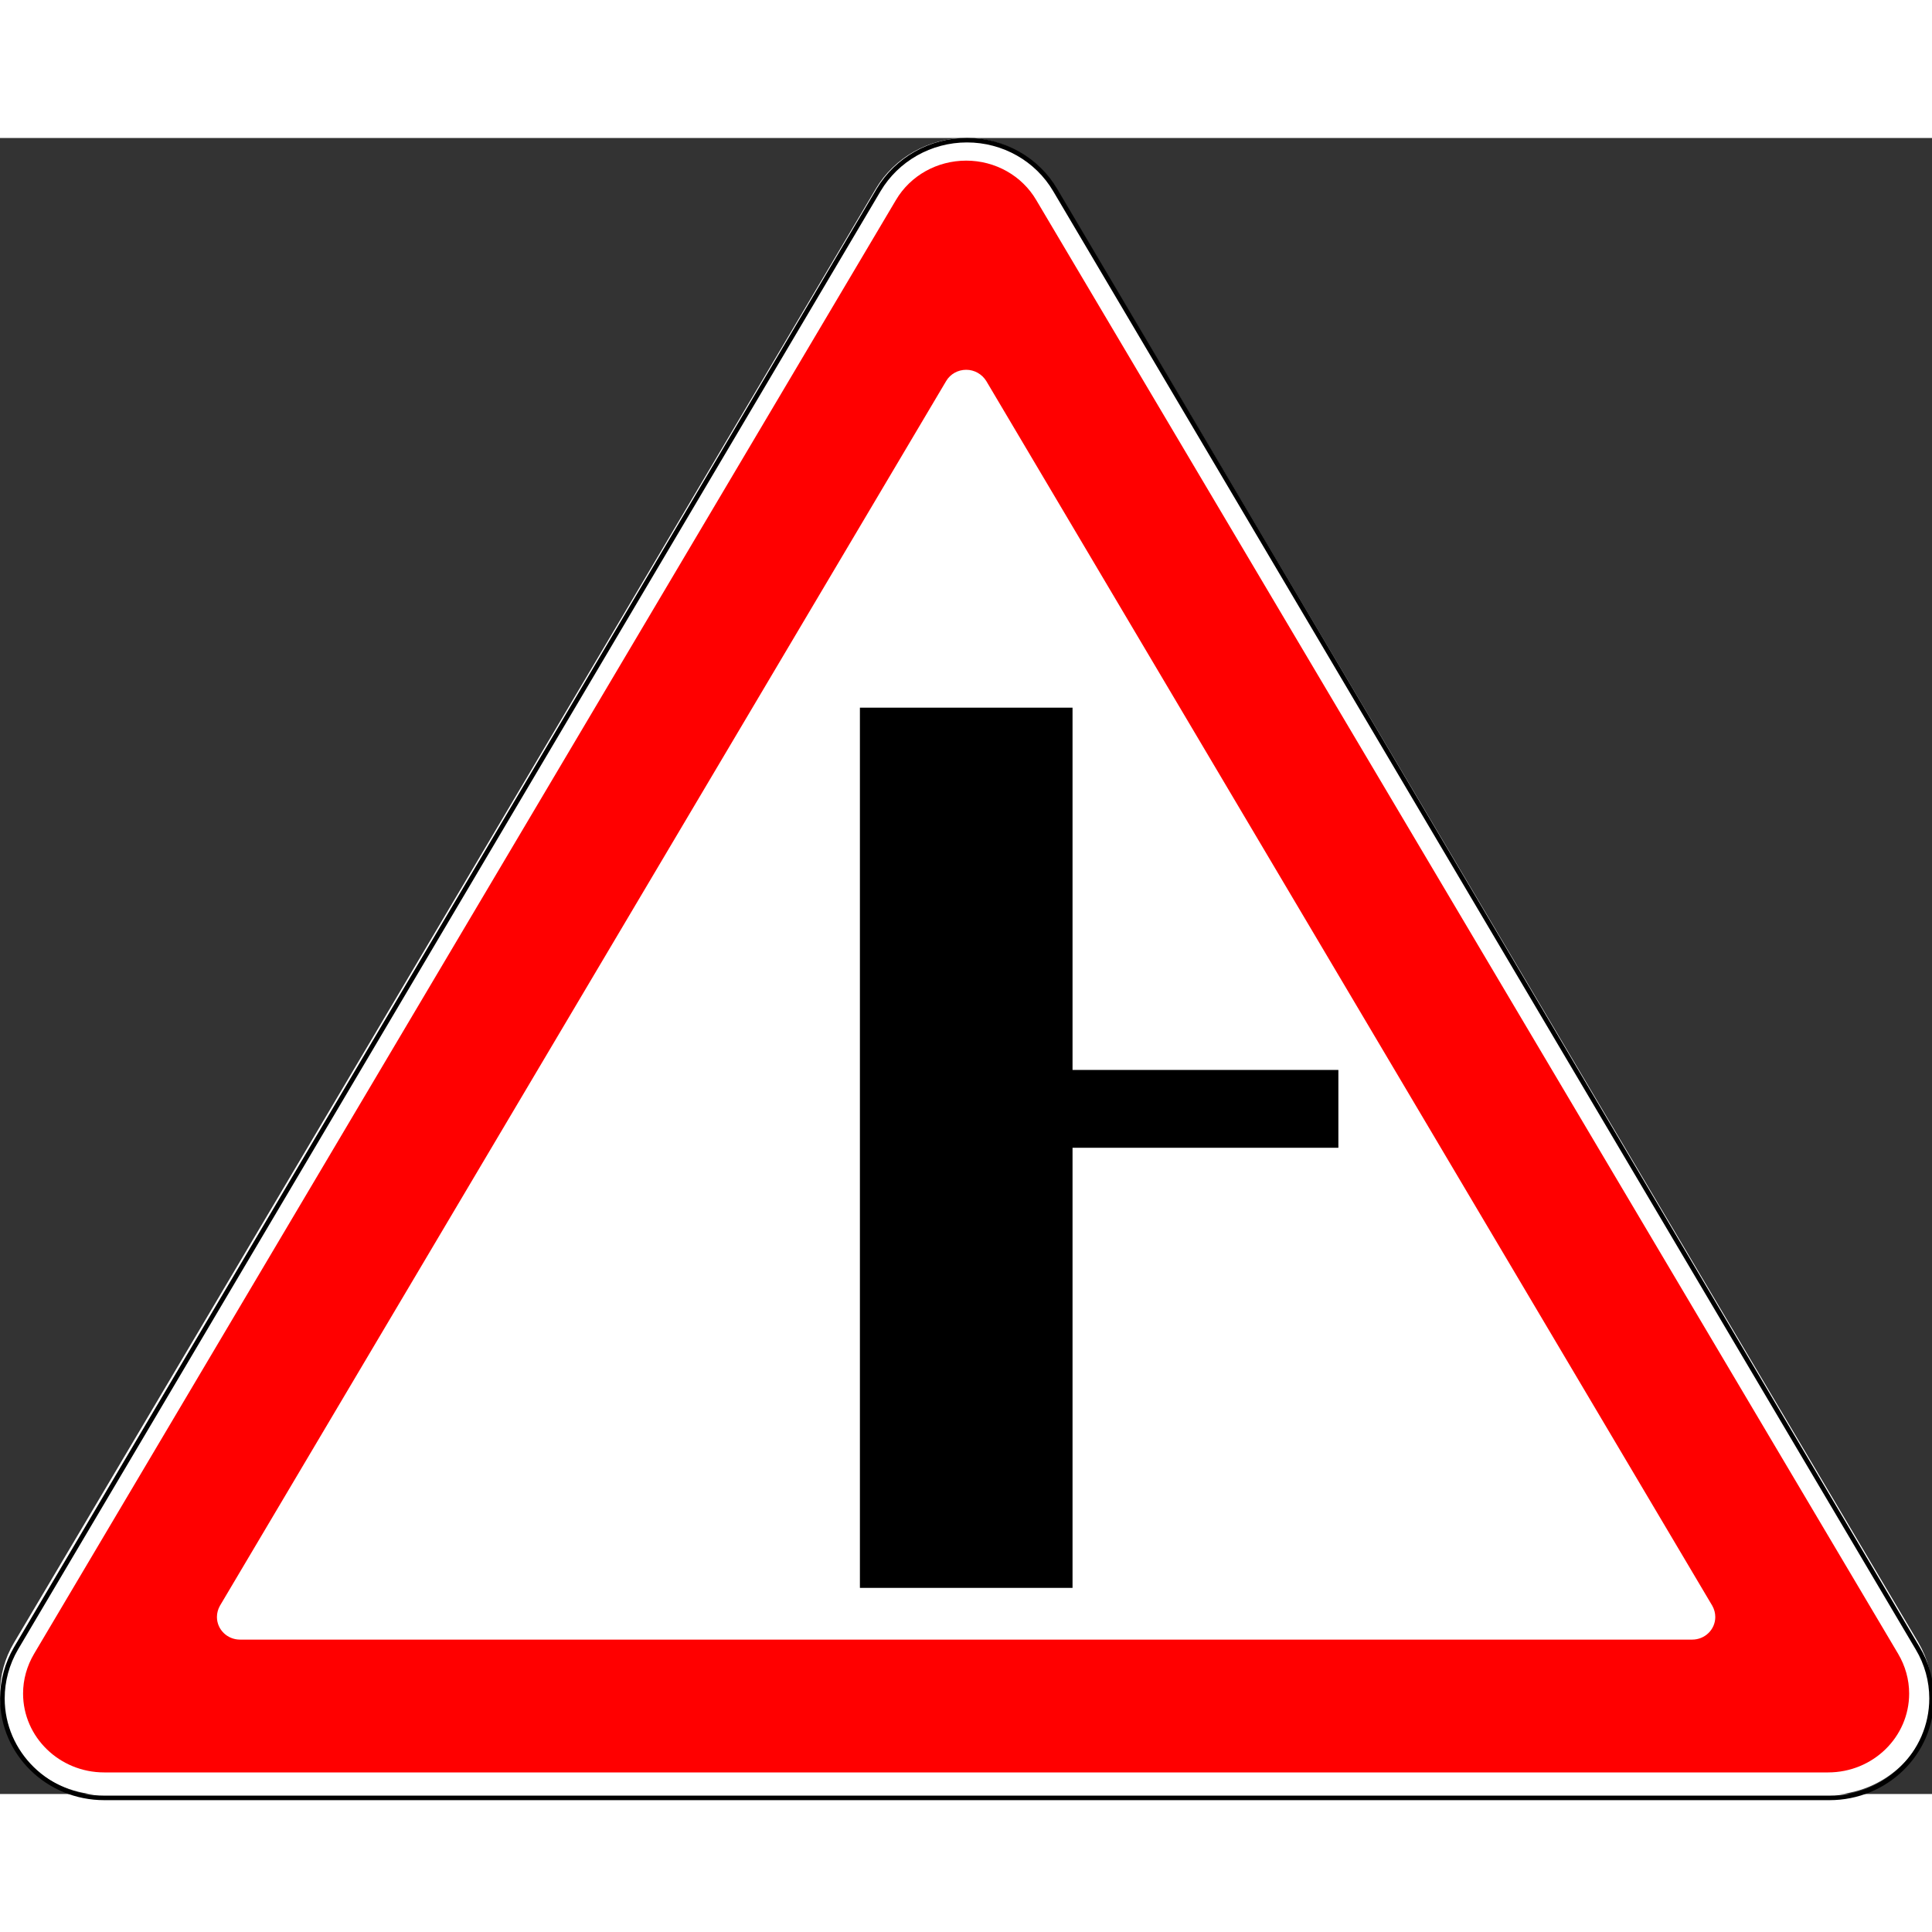 <?xml version="1.0" encoding="UTF-8"?>
<svg xmlns="http://www.w3.org/2000/svg" xmlns:xlink="http://www.w3.org/1999/xlink" width="35px" height="35px" viewBox="0 0 35 30" version="1.1">
<rect x="0" y="0" width="35" height="30" fill="#333333" stroke="none"/>
<g id="surface1">
<path style=" stroke:none;fill-rule:nonzero;fill:rgb(100%,100%,100%);fill-opacity:1;" d="M 33.117 30.016 C 34.16 30.016 35.004 29.195 35.004 28.18 C 35.004 27.855 34.918 27.539 34.754 27.258 L 19.137 0.918 C 18.801 0.352 18.176 0 17.504 0 C 16.828 0 16.203 0.352 15.867 0.918 L 0.254 27.258 C 0.086 27.539 0 27.855 0 28.18 C 0 29.195 0.844 30.016 1.887 30.016 Z M 33.117 30.016 "/>
<path style="fill:none;stroke-width:2;stroke-linecap:butt;stroke-linejoin:miter;stroke:rgb(0%,0%,0%);stroke-opacity:1;stroke-miterlimit:4;" d="M 789.135 733.427 C 813.429 733.427 833.162 713.739 833.162 689.463 C 833.162 681.722 831.115 674.076 827.205 667.386 L 455.163 23.033 C 447.344 9.366 432.824 0.956 417.093 0.956 C 401.363 0.956 386.842 9.366 378.93 23.033 L 6.888 667.386 C 3.072 674.076 1.024 681.722 1.024 689.463 C 1.024 713.739 20.664 733.427 44.958 733.427 Z M 789.135 733.427 " transform="matrix(0.042,0,0,0.041,0,0)"/>
<path style=" stroke:none;fill-rule:nonzero;fill:rgb(100%,0%,0%);fill-opacity:1;" d="M 33.117 29.609 C 33.93 29.609 34.586 28.969 34.586 28.18 C 34.586 27.926 34.516 27.68 34.387 27.461 L 18.773 1.125 C 18.512 0.68 18.027 0.41 17.504 0.41 C 16.977 0.41 16.492 0.68 16.23 1.125 L 0.617 27.461 C 0.488 27.68 0.418 27.926 0.418 28.18 C 0.418 28.969 1.078 29.609 1.887 29.609 Z M 4.348 27.203 C 4.117 27.203 3.93 27.02 3.93 26.793 C 3.93 26.723 3.949 26.652 3.984 26.59 L 17.141 4.402 C 17.215 4.277 17.352 4.199 17.504 4.199 C 17.652 4.199 17.789 4.277 17.867 4.402 L 31.02 26.59 C 31.055 26.652 31.074 26.723 31.074 26.793 C 31.074 27.02 30.887 27.203 30.656 27.203 Z M 4.348 27.203 "/>
<path style=" stroke:none;fill-rule:nonzero;fill:rgb(0%,0%,0%);fill-opacity:1;" d="M 19.43 26.266 L 19.43 18.293 L 24.246 18.293 L 24.246 16.883 L 19.43 16.883 L 19.43 10.32 L 15.578 10.32 L 15.578 26.266 Z M 19.43 26.266 "/>
</g>
</svg>
